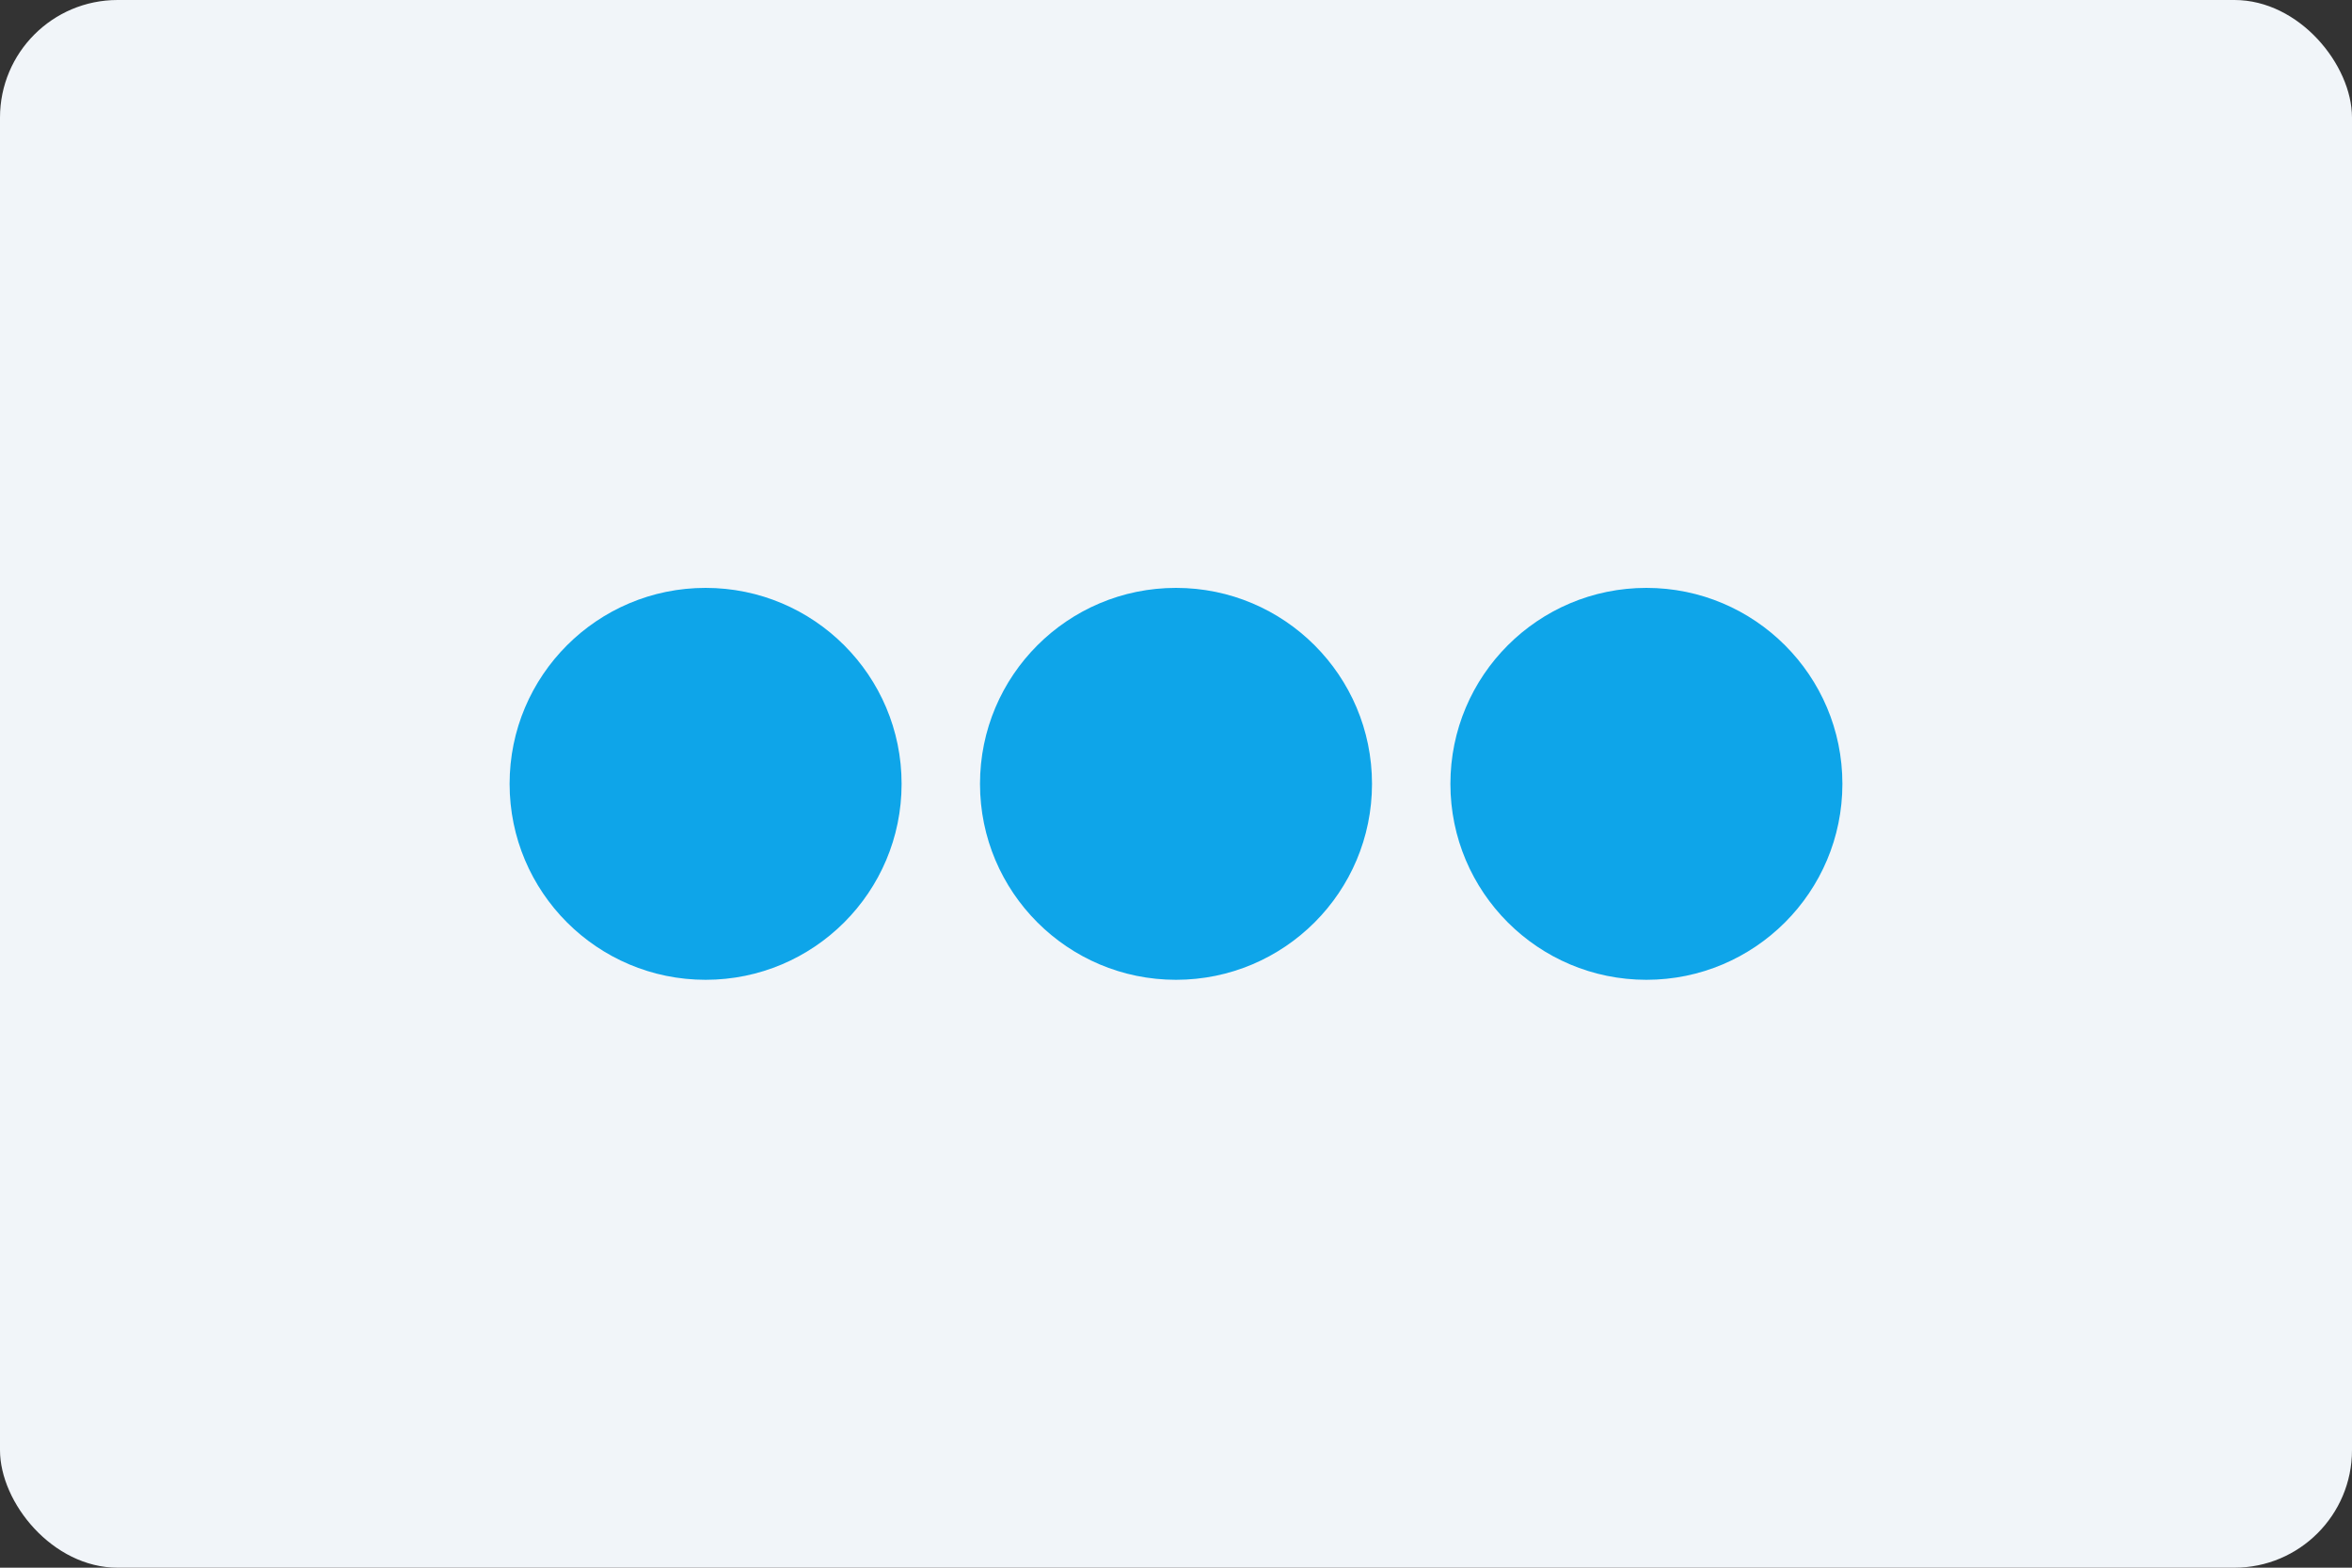 <?xml version="1.0" encoding="UTF-8"?>
<svg xmlns="http://www.w3.org/2000/svg" width="120" height="80" viewBox="0 0 120 80" fill="none">
    <rect x="0" y="0" width="120" height="80" fill="#333333" stroke="none"/>
    <rect width="120" height="80" rx="6" fill="#f1f5f9"/>
    <circle cx="36" cy="40" r="10" fill="#0ea5e9"/>
    <circle cx="60" cy="40" r="10" fill="#0ea5e9"/>
    <circle cx="84" cy="40" r="10" fill="#0ea5e9"/>
</svg>